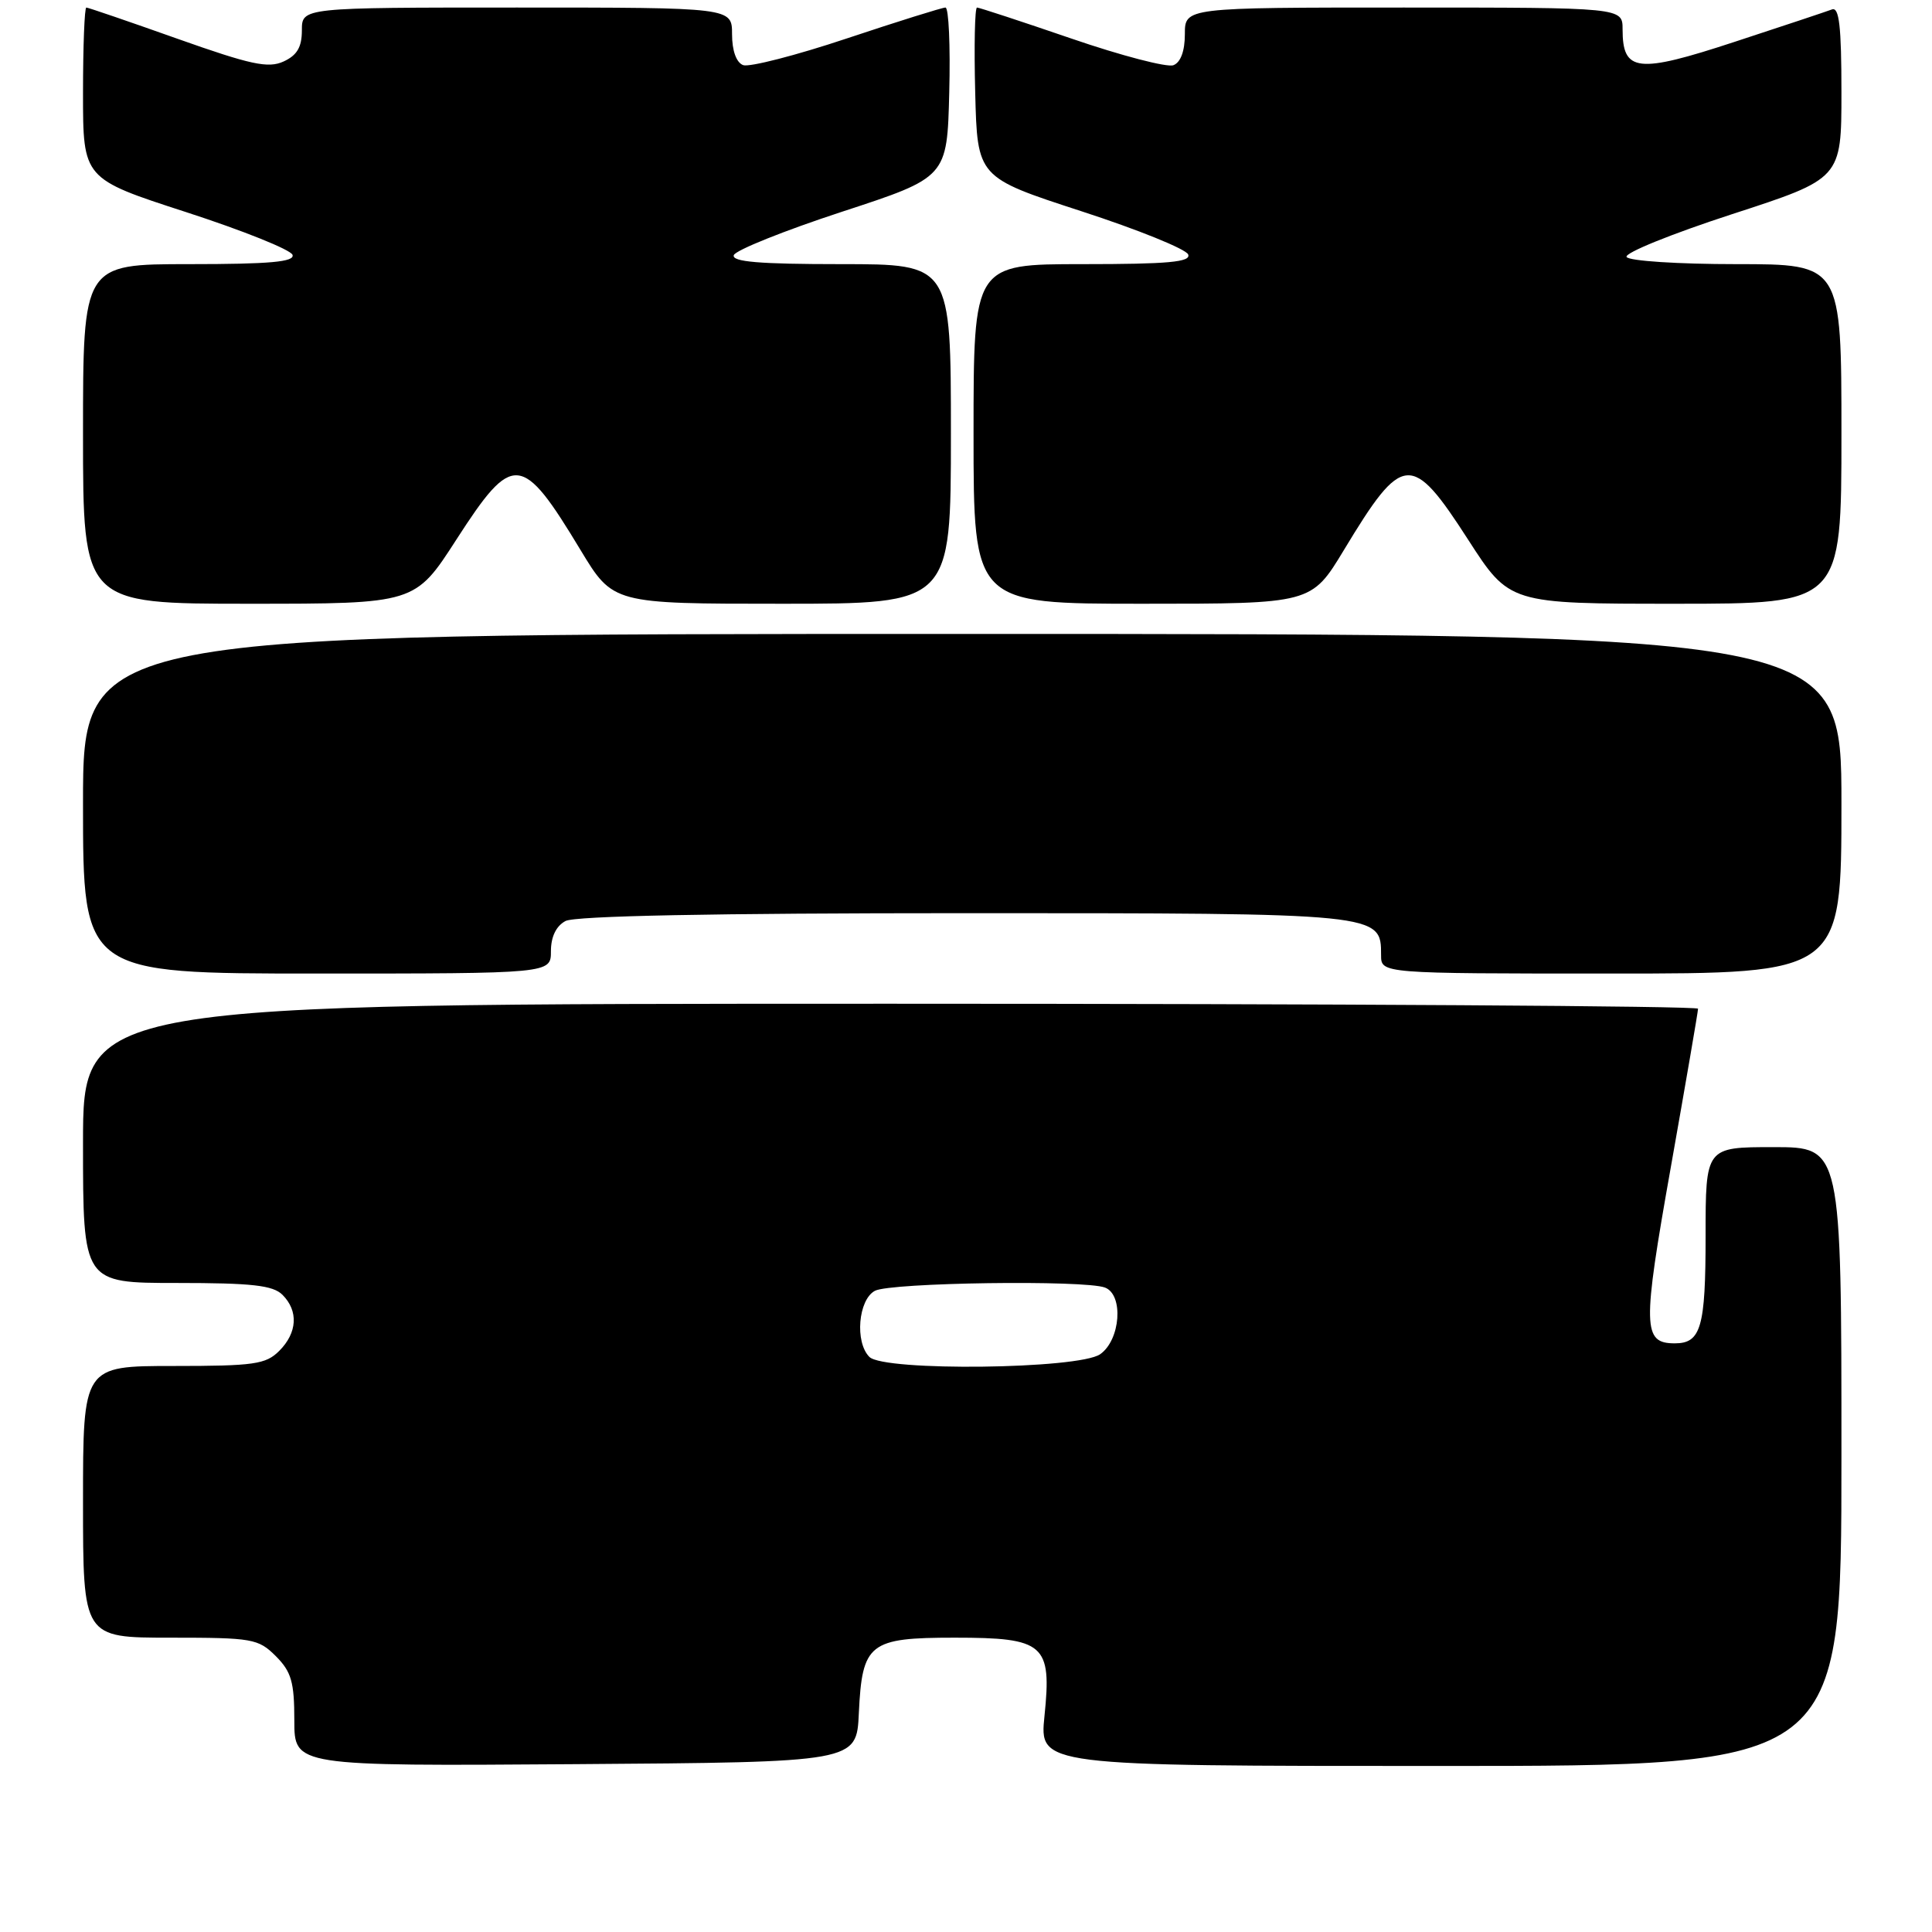 <?xml version="1.0" encoding="UTF-8" standalone="no"?>
<!DOCTYPE svg PUBLIC "-//W3C//DTD SVG 1.1//EN" "http://www.w3.org/Graphics/SVG/1.1/DTD/svg11.dtd" >
<svg xmlns="http://www.w3.org/2000/svg" xmlns:xlink="http://www.w3.org/1999/xlink" version="1.1" viewBox="0 0 256 256">
 <g >
 <path fill="currentColor"
d=" M 113.80 227.02 C 114.24 217.72 115.16 217.00 126.50 217.00 C 138.40 217.00 139.38 217.85 138.40 227.37 C 137.72 234.00 137.72 234.00 190.86 234.00 C 244.00 234.00 244.00 234.00 244.00 193.00 C 244.00 152.00 244.00 152.00 235.00 152.00 C 226.00 152.00 226.00 152.00 226.00 163.80 C 226.00 175.88 225.39 178.00 221.92 178.00 C 217.66 178.00 217.61 175.92 221.39 154.67 C 223.37 143.48 225.00 134.03 225.00 133.66 C 225.00 133.30 176.85 133.00 118.00 133.00 C 11.00 133.00 11.00 133.00 11.00 151.50 C 11.00 170.00 11.00 170.00 23.43 170.00 C 33.39 170.00 36.17 170.31 37.43 171.57 C 39.57 173.71 39.40 176.60 37.00 179.00 C 35.22 180.78 33.67 181.00 23.00 181.00 C 11.00 181.00 11.00 181.00 11.00 199.00 C 11.00 217.00 11.00 217.00 22.55 217.00 C 33.47 217.00 34.22 217.13 36.55 219.45 C 38.61 221.52 39.00 222.87 39.00 227.97 C 39.00 234.02 39.00 234.02 76.25 233.76 C 113.50 233.50 113.50 233.50 113.80 227.02 Z  M 73.00 126.04 C 73.00 124.13 73.69 122.70 74.93 122.04 C 76.19 121.36 94.58 121.00 127.71 121.00 C 183.10 121.00 183.00 120.99 183.00 126.56 C 183.00 129.00 183.00 129.00 213.50 129.00 C 244.00 129.00 244.00 129.00 244.00 106.50 C 244.00 84.00 244.00 84.00 127.50 84.00 C 11.00 84.00 11.00 84.00 11.00 106.50 C 11.00 129.00 11.00 129.00 42.00 129.00 C 73.00 129.00 73.00 129.00 73.00 126.04 Z  M 60.47 71.50 C 67.97 59.87 69.13 59.97 76.93 72.89 C 81.23 80.00 81.23 80.00 103.61 80.00 C 126.00 80.00 126.00 80.00 126.00 57.50 C 126.00 35.00 126.00 35.00 111.42 35.00 C 100.60 35.00 96.94 34.69 97.23 33.81 C 97.45 33.16 103.90 30.57 111.56 28.06 C 125.50 23.50 125.50 23.50 125.78 12.25 C 125.94 6.06 125.71 1.00 125.28 1.00 C 124.85 1.00 118.97 2.84 112.22 5.09 C 105.46 7.35 99.27 8.93 98.47 8.63 C 97.56 8.28 97.00 6.71 97.00 4.53 C 97.00 1.00 97.00 1.00 68.50 1.00 C 40.00 1.00 40.00 1.00 40.00 4.02 C 40.00 6.25 39.36 7.33 37.57 8.15 C 35.54 9.08 33.23 8.58 23.50 5.13 C 17.11 2.86 11.67 1.00 11.44 1.00 C 11.20 1.00 11.00 6.10 11.00 12.34 C 11.00 23.68 11.00 23.68 24.67 28.11 C 32.19 30.55 38.53 33.09 38.76 33.77 C 39.07 34.70 35.78 35.00 25.08 35.00 C 11.00 35.00 11.00 35.00 11.00 57.50 C 11.00 80.00 11.00 80.00 32.99 80.00 C 54.99 80.00 54.99 80.00 60.47 71.50 Z  M 178.07 72.89 C 185.87 59.97 187.03 59.87 194.53 71.50 C 200.01 80.00 200.01 80.00 222.01 80.00 C 244.00 80.00 244.00 80.00 244.00 57.50 C 244.00 35.00 244.00 35.00 230.06 35.00 C 222.38 35.00 215.86 34.58 215.53 34.05 C 215.21 33.53 221.49 30.99 229.47 28.39 C 244.00 23.67 244.00 23.67 244.00 12.23 C 244.00 3.49 243.70 0.90 242.75 1.25 C 242.06 1.51 236.25 3.45 229.83 5.55 C 216.96 9.78 215.00 9.56 215.00 3.88 C 215.00 1.00 215.00 1.00 186.00 1.00 C 157.00 1.00 157.00 1.00 157.00 4.53 C 157.00 6.76 156.44 8.28 155.48 8.64 C 154.65 8.96 148.57 7.38 141.97 5.11 C 135.38 2.85 129.74 1.00 129.46 1.00 C 129.17 1.00 129.06 6.06 129.22 12.25 C 129.50 23.50 129.50 23.50 143.23 27.97 C 150.78 30.42 157.17 33.01 157.44 33.72 C 157.83 34.72 154.83 35.00 143.47 35.00 C 129.00 35.00 129.00 35.00 129.00 57.50 C 129.00 80.00 129.00 80.00 151.39 80.00 C 173.77 80.00 173.77 80.00 178.07 72.89 Z  M 115.20 179.80 C 113.25 177.85 113.72 172.22 115.93 171.04 C 117.98 169.94 143.73 169.58 146.42 170.61 C 148.91 171.56 148.48 177.55 145.78 179.44 C 142.94 181.43 117.13 181.73 115.20 179.80 Z "/>
</g>
</svg>